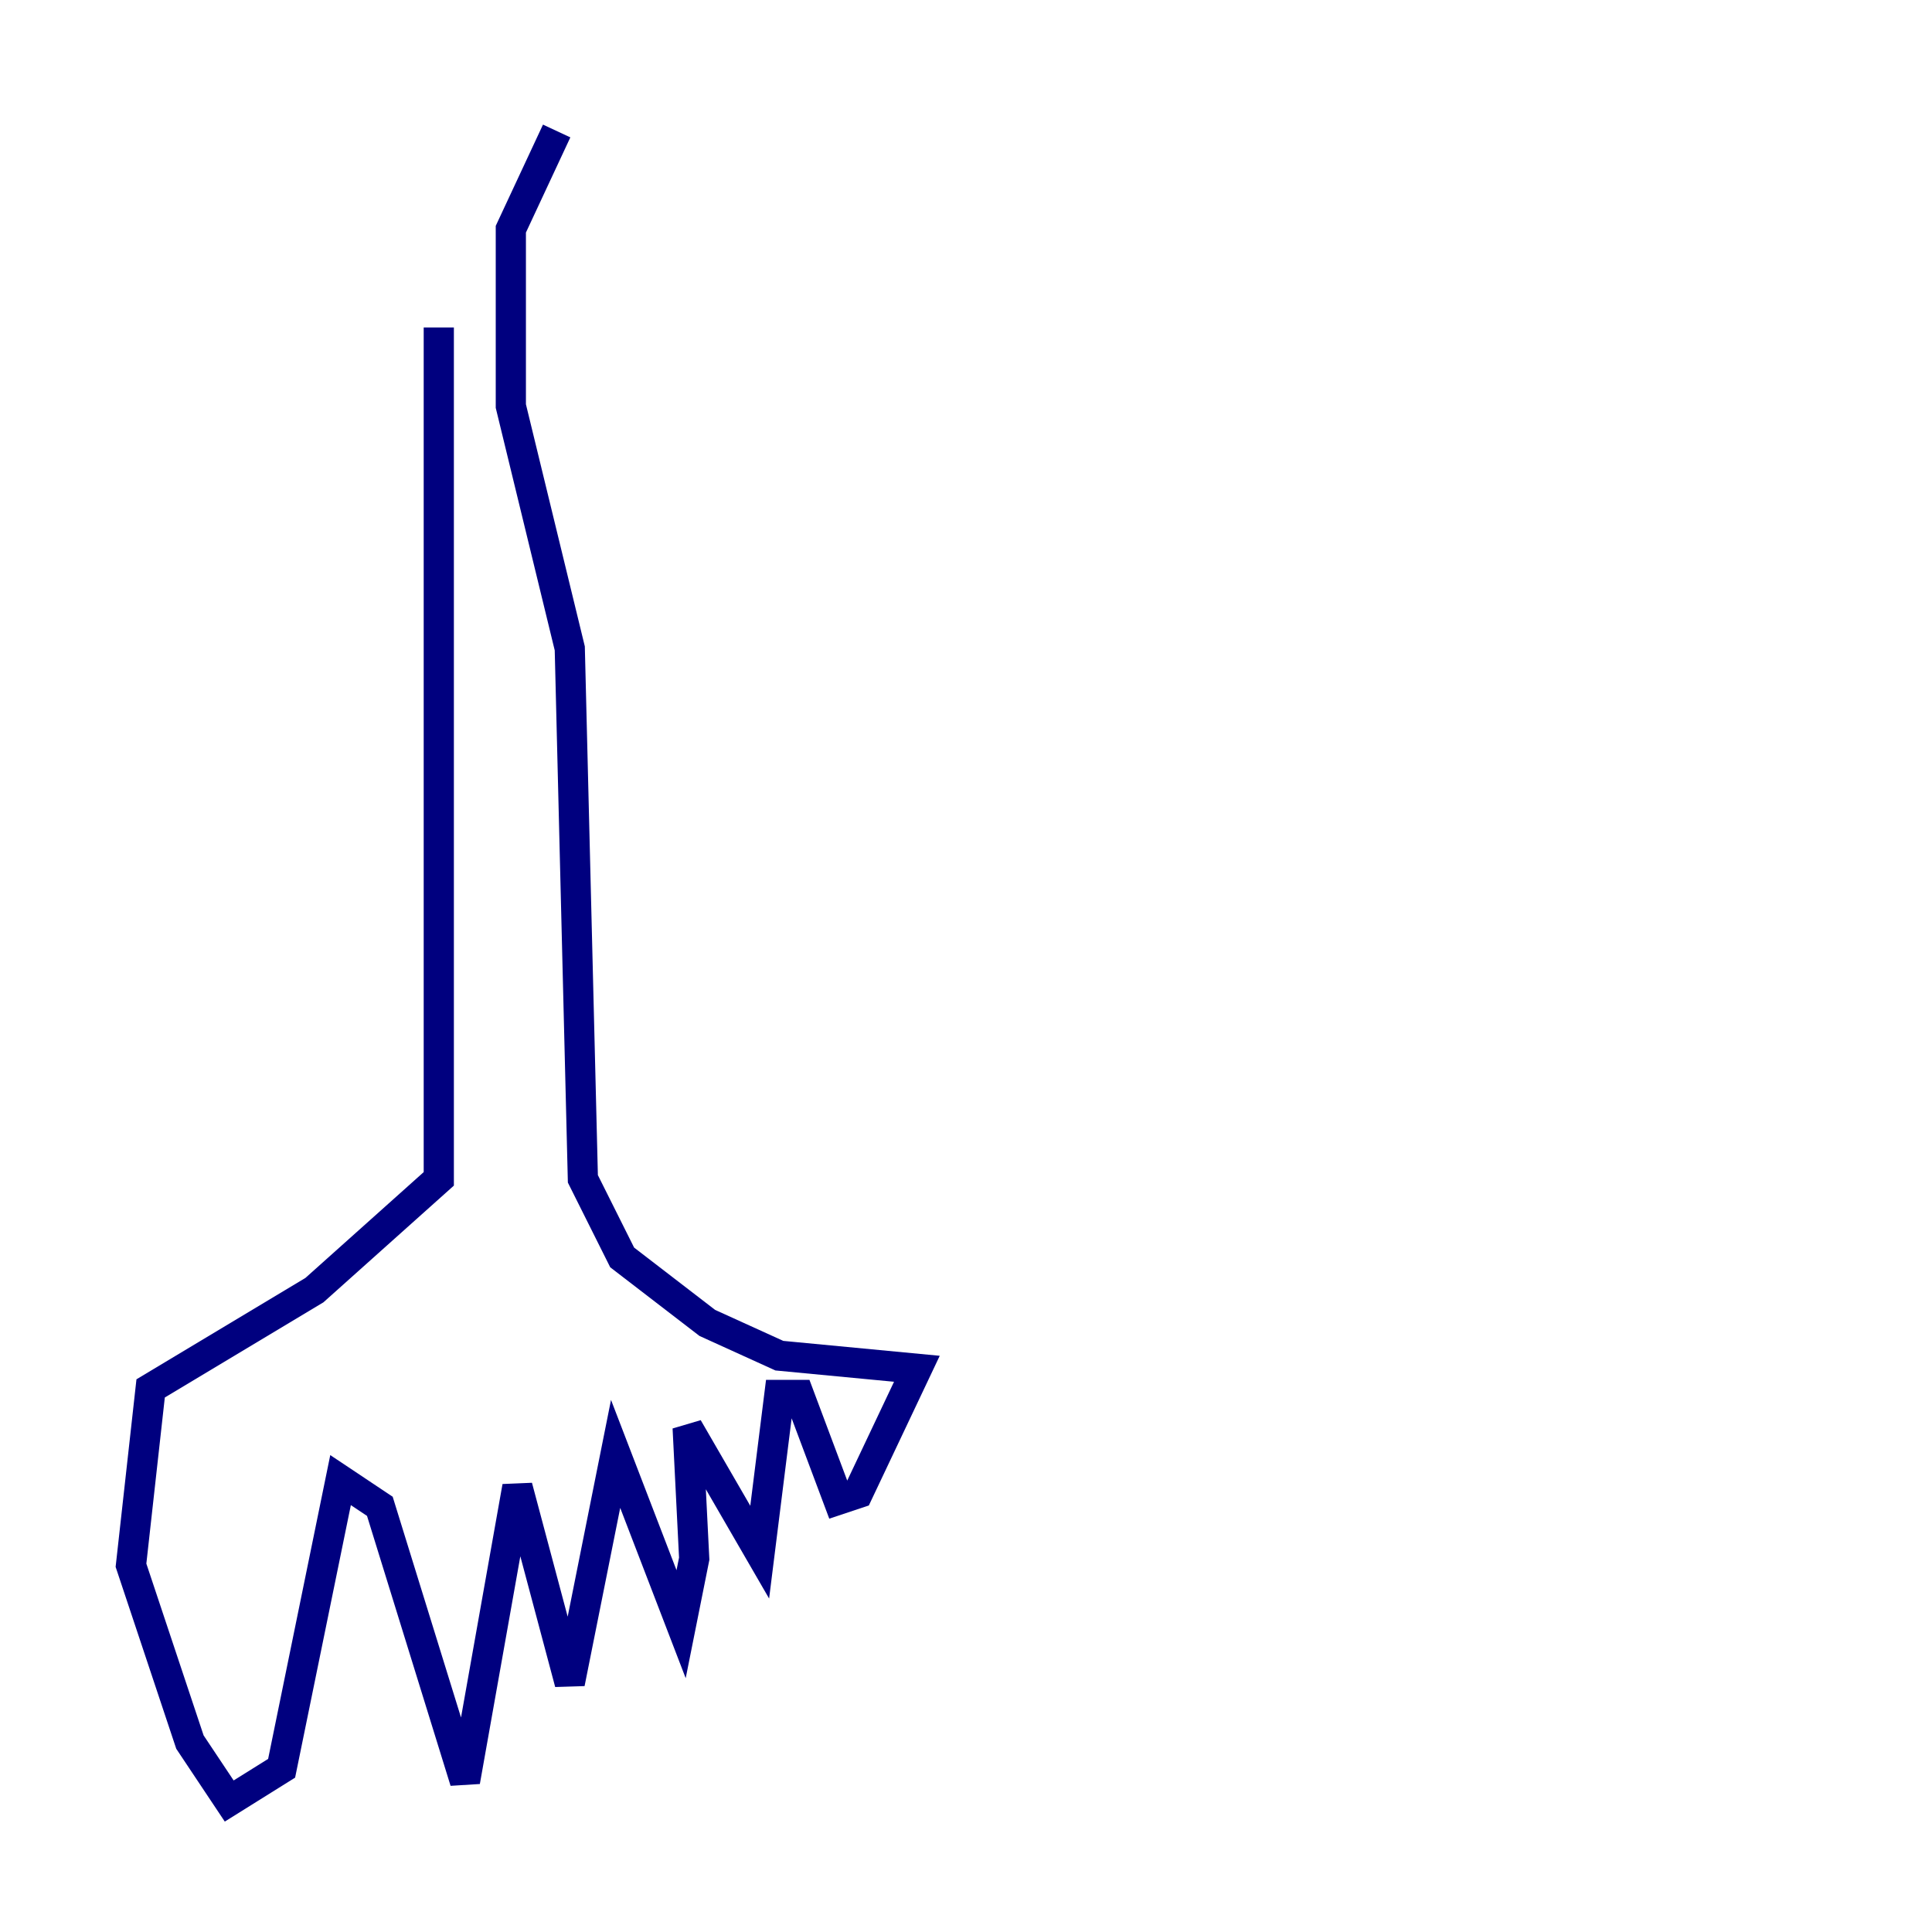 <?xml version="1.0" encoding="utf-8" ?>
<svg baseProfile="tiny" height="128" version="1.2" viewBox="0,0,128,128" width="128" xmlns="http://www.w3.org/2000/svg" xmlns:ev="http://www.w3.org/2001/xml-events" xmlns:xlink="http://www.w3.org/1999/xlink"><defs /><polyline fill="none" points="29.071,21.695 29.071,78.102 20.827,85.478 9.98,91.986 8.678,103.702 12.583,115.417 15.186,119.322 18.658,117.153 22.563,98.061 25.166,99.797 30.807,118.02 34.278,98.495 37.749,111.512 40.786,96.325 45.125,107.607 45.993,103.268 45.559,94.59 50.332,102.834 51.634,92.42 52.936,92.42 55.539,99.363 56.841,98.929 60.746,90.685 51.634,89.817 46.861,87.647 41.22,83.308 38.617,78.102 37.749,42.956 33.844,26.902 33.844,15.186 36.881,8.678" stroke="#00007f" stroke-width="2" /></svg>